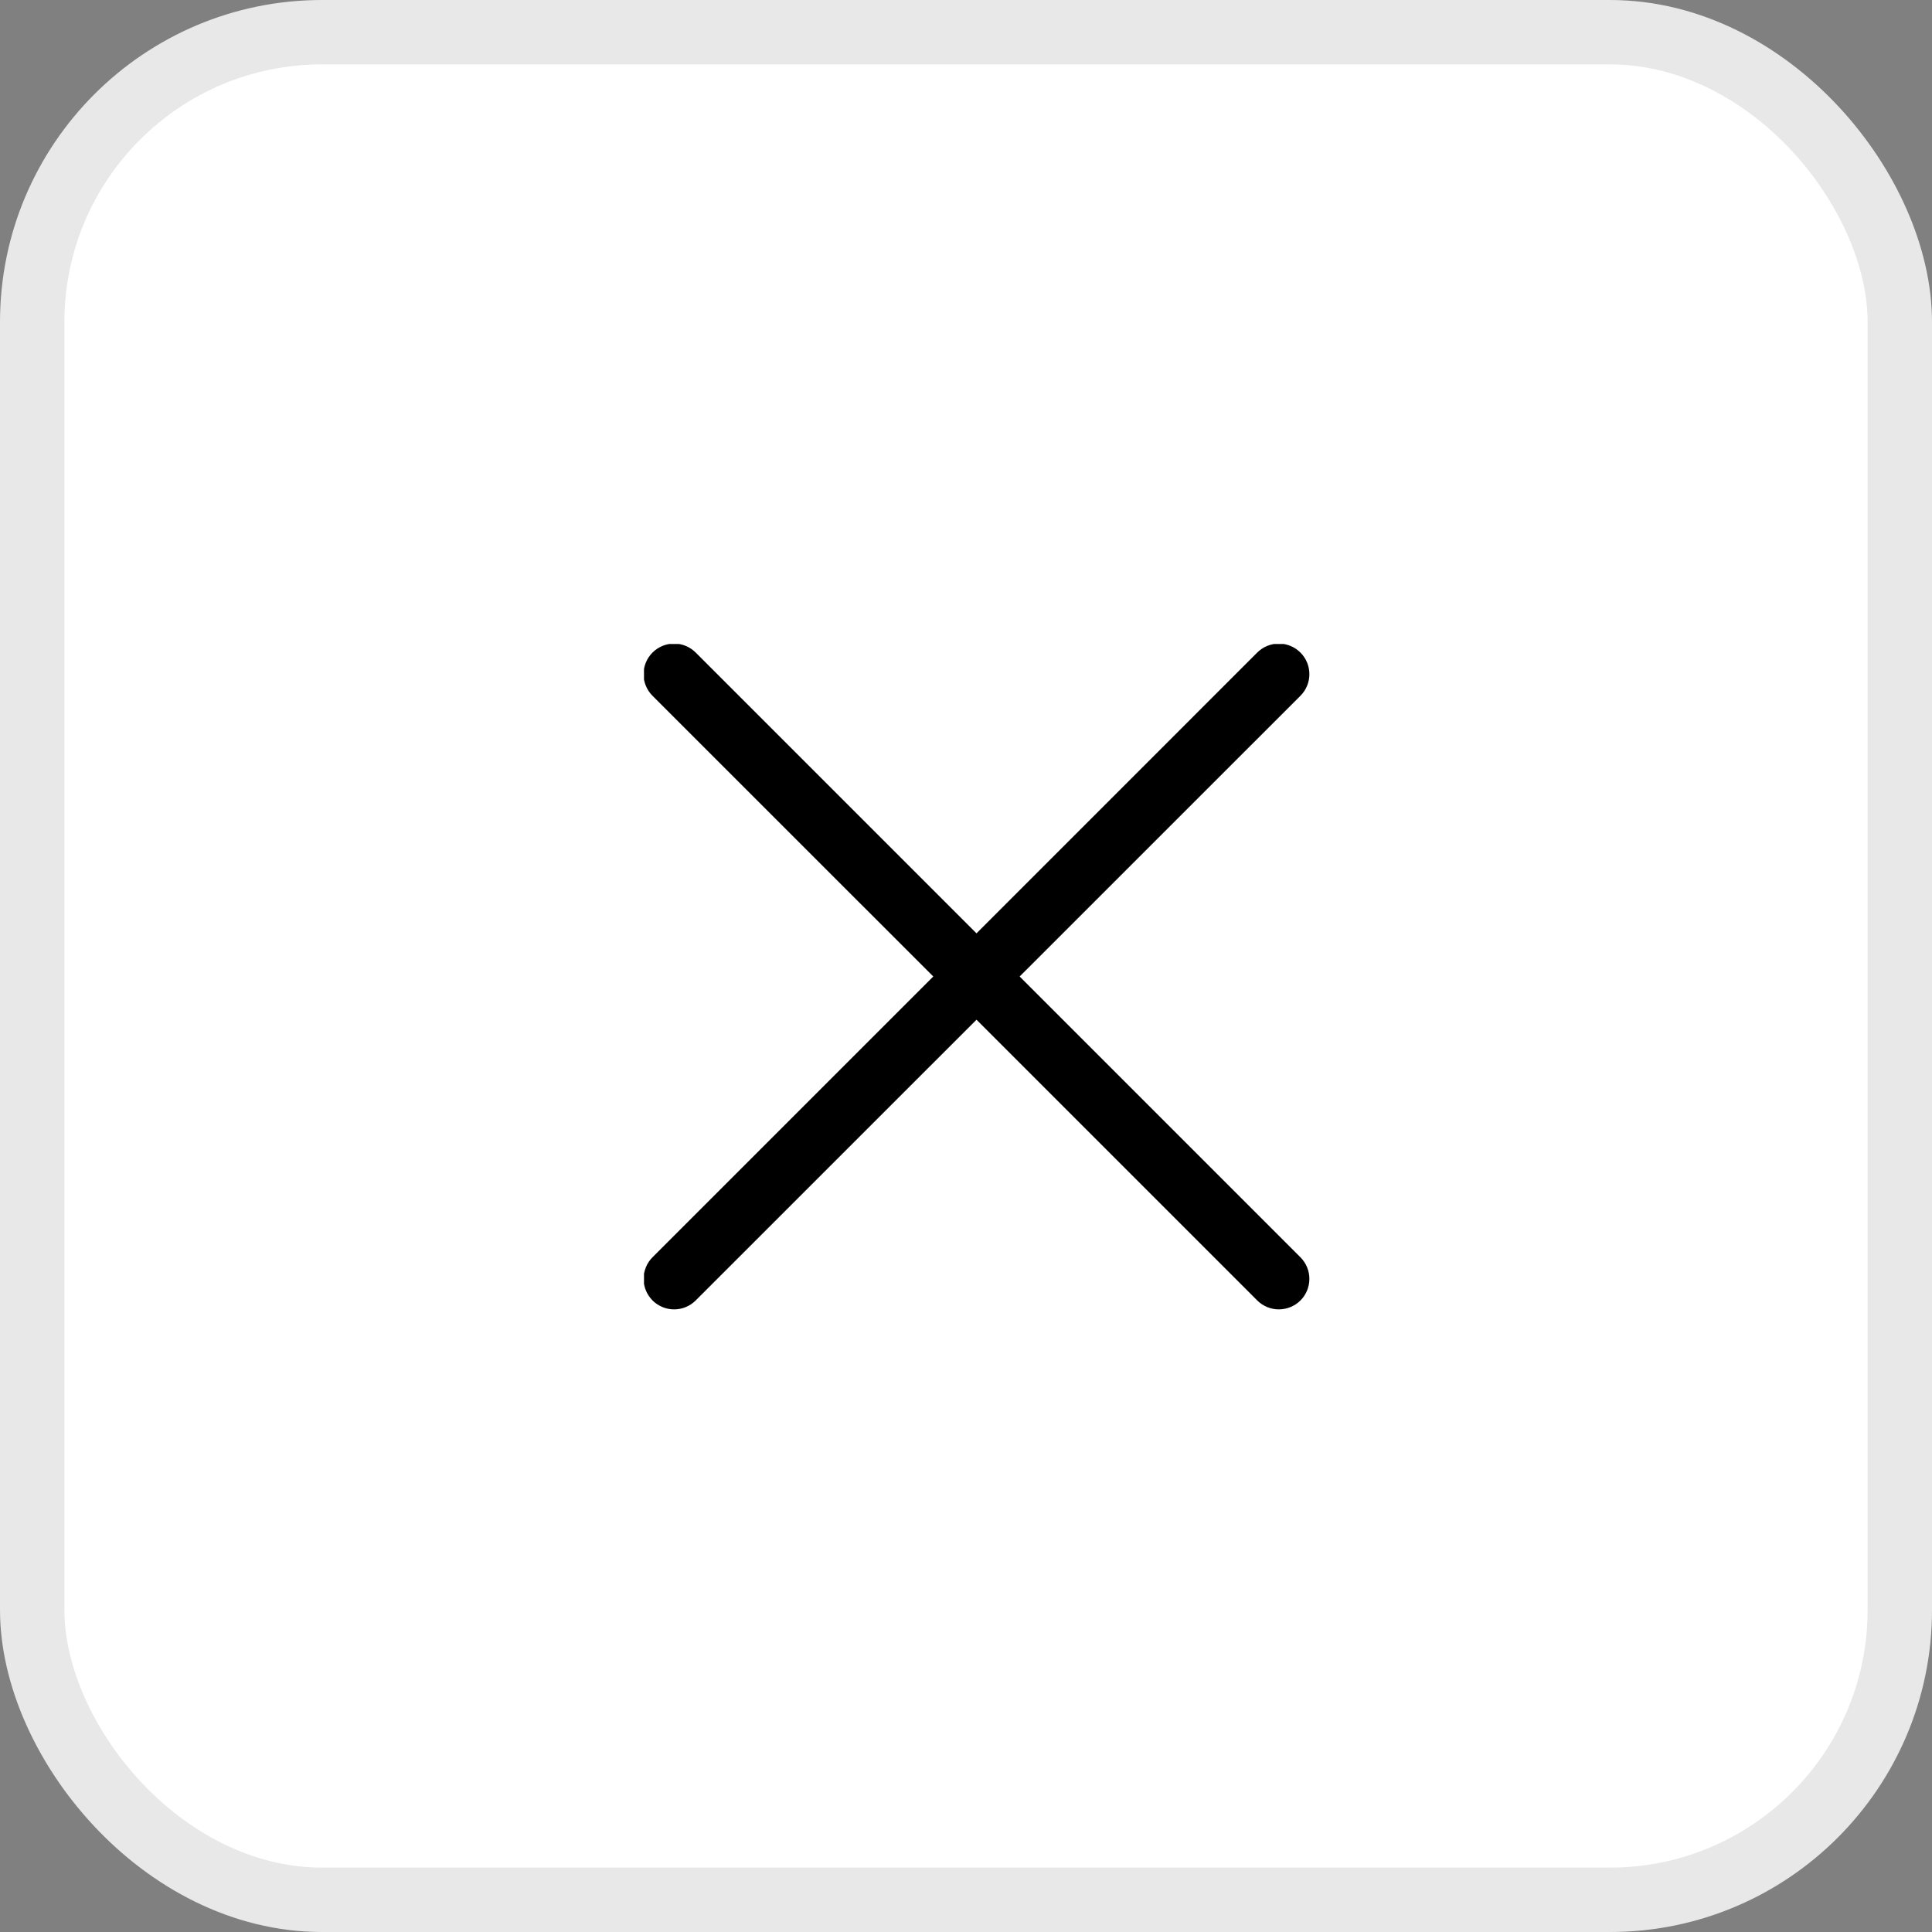 <svg width="30" height="30" viewBox="0 0 30 30" fill="none" xmlns="http://www.w3.org/2000/svg">
<rect x="0" y="0" width="30" height="30" fill="#808080" stroke="none"/>
<rect x="0.5" y="0.5" width="29" height="29" rx="4.5" fill="white" stroke="#E8E8E8"/>
<g clip-path="url(#clip0_76_1630)">
<path fill-rule="evenodd" clip-rule="evenodd" d="M20.193 10.133C20.149 10.089 20.097 10.054 20.039 10.03C19.982 10.006 19.92 9.994 19.858 9.994C19.795 9.994 19.734 10.006 19.676 10.03C19.619 10.054 19.566 10.089 19.522 10.133L15.163 14.493L10.803 10.133C10.714 10.044 10.594 9.994 10.468 9.994C10.342 9.994 10.221 10.044 10.132 10.133C10.043 10.222 9.993 10.343 9.993 10.469C9.993 10.594 10.043 10.715 10.132 10.804L14.492 15.163L10.132 19.523C10.088 19.567 10.053 19.619 10.03 19.677C10.006 19.734 9.993 19.796 9.994 19.858C9.994 19.921 10.006 19.982 10.03 20.04C10.054 20.097 10.089 20.149 10.133 20.194C10.177 20.238 10.229 20.272 10.287 20.296C10.344 20.32 10.406 20.332 10.468 20.332C10.53 20.332 10.592 20.32 10.649 20.296C10.707 20.272 10.759 20.237 10.803 20.193L15.163 15.834L19.522 20.193C19.611 20.282 19.732 20.332 19.857 20.332C19.983 20.332 20.104 20.282 20.193 20.194C20.282 20.105 20.332 19.984 20.332 19.858C20.332 19.733 20.282 19.612 20.193 19.523L15.833 15.163L20.193 10.804C20.237 10.76 20.272 10.708 20.296 10.65C20.32 10.592 20.332 10.531 20.332 10.469C20.332 10.406 20.32 10.345 20.296 10.287C20.272 10.229 20.237 10.177 20.193 10.133Z" fill="black"/>
</g>
<defs>
<clipPath id="clip0_76_1630">
<rect width="10.344" height="10.343" fill="white" transform="translate(10 10)"/>
</clipPath>
</defs>
</svg>
